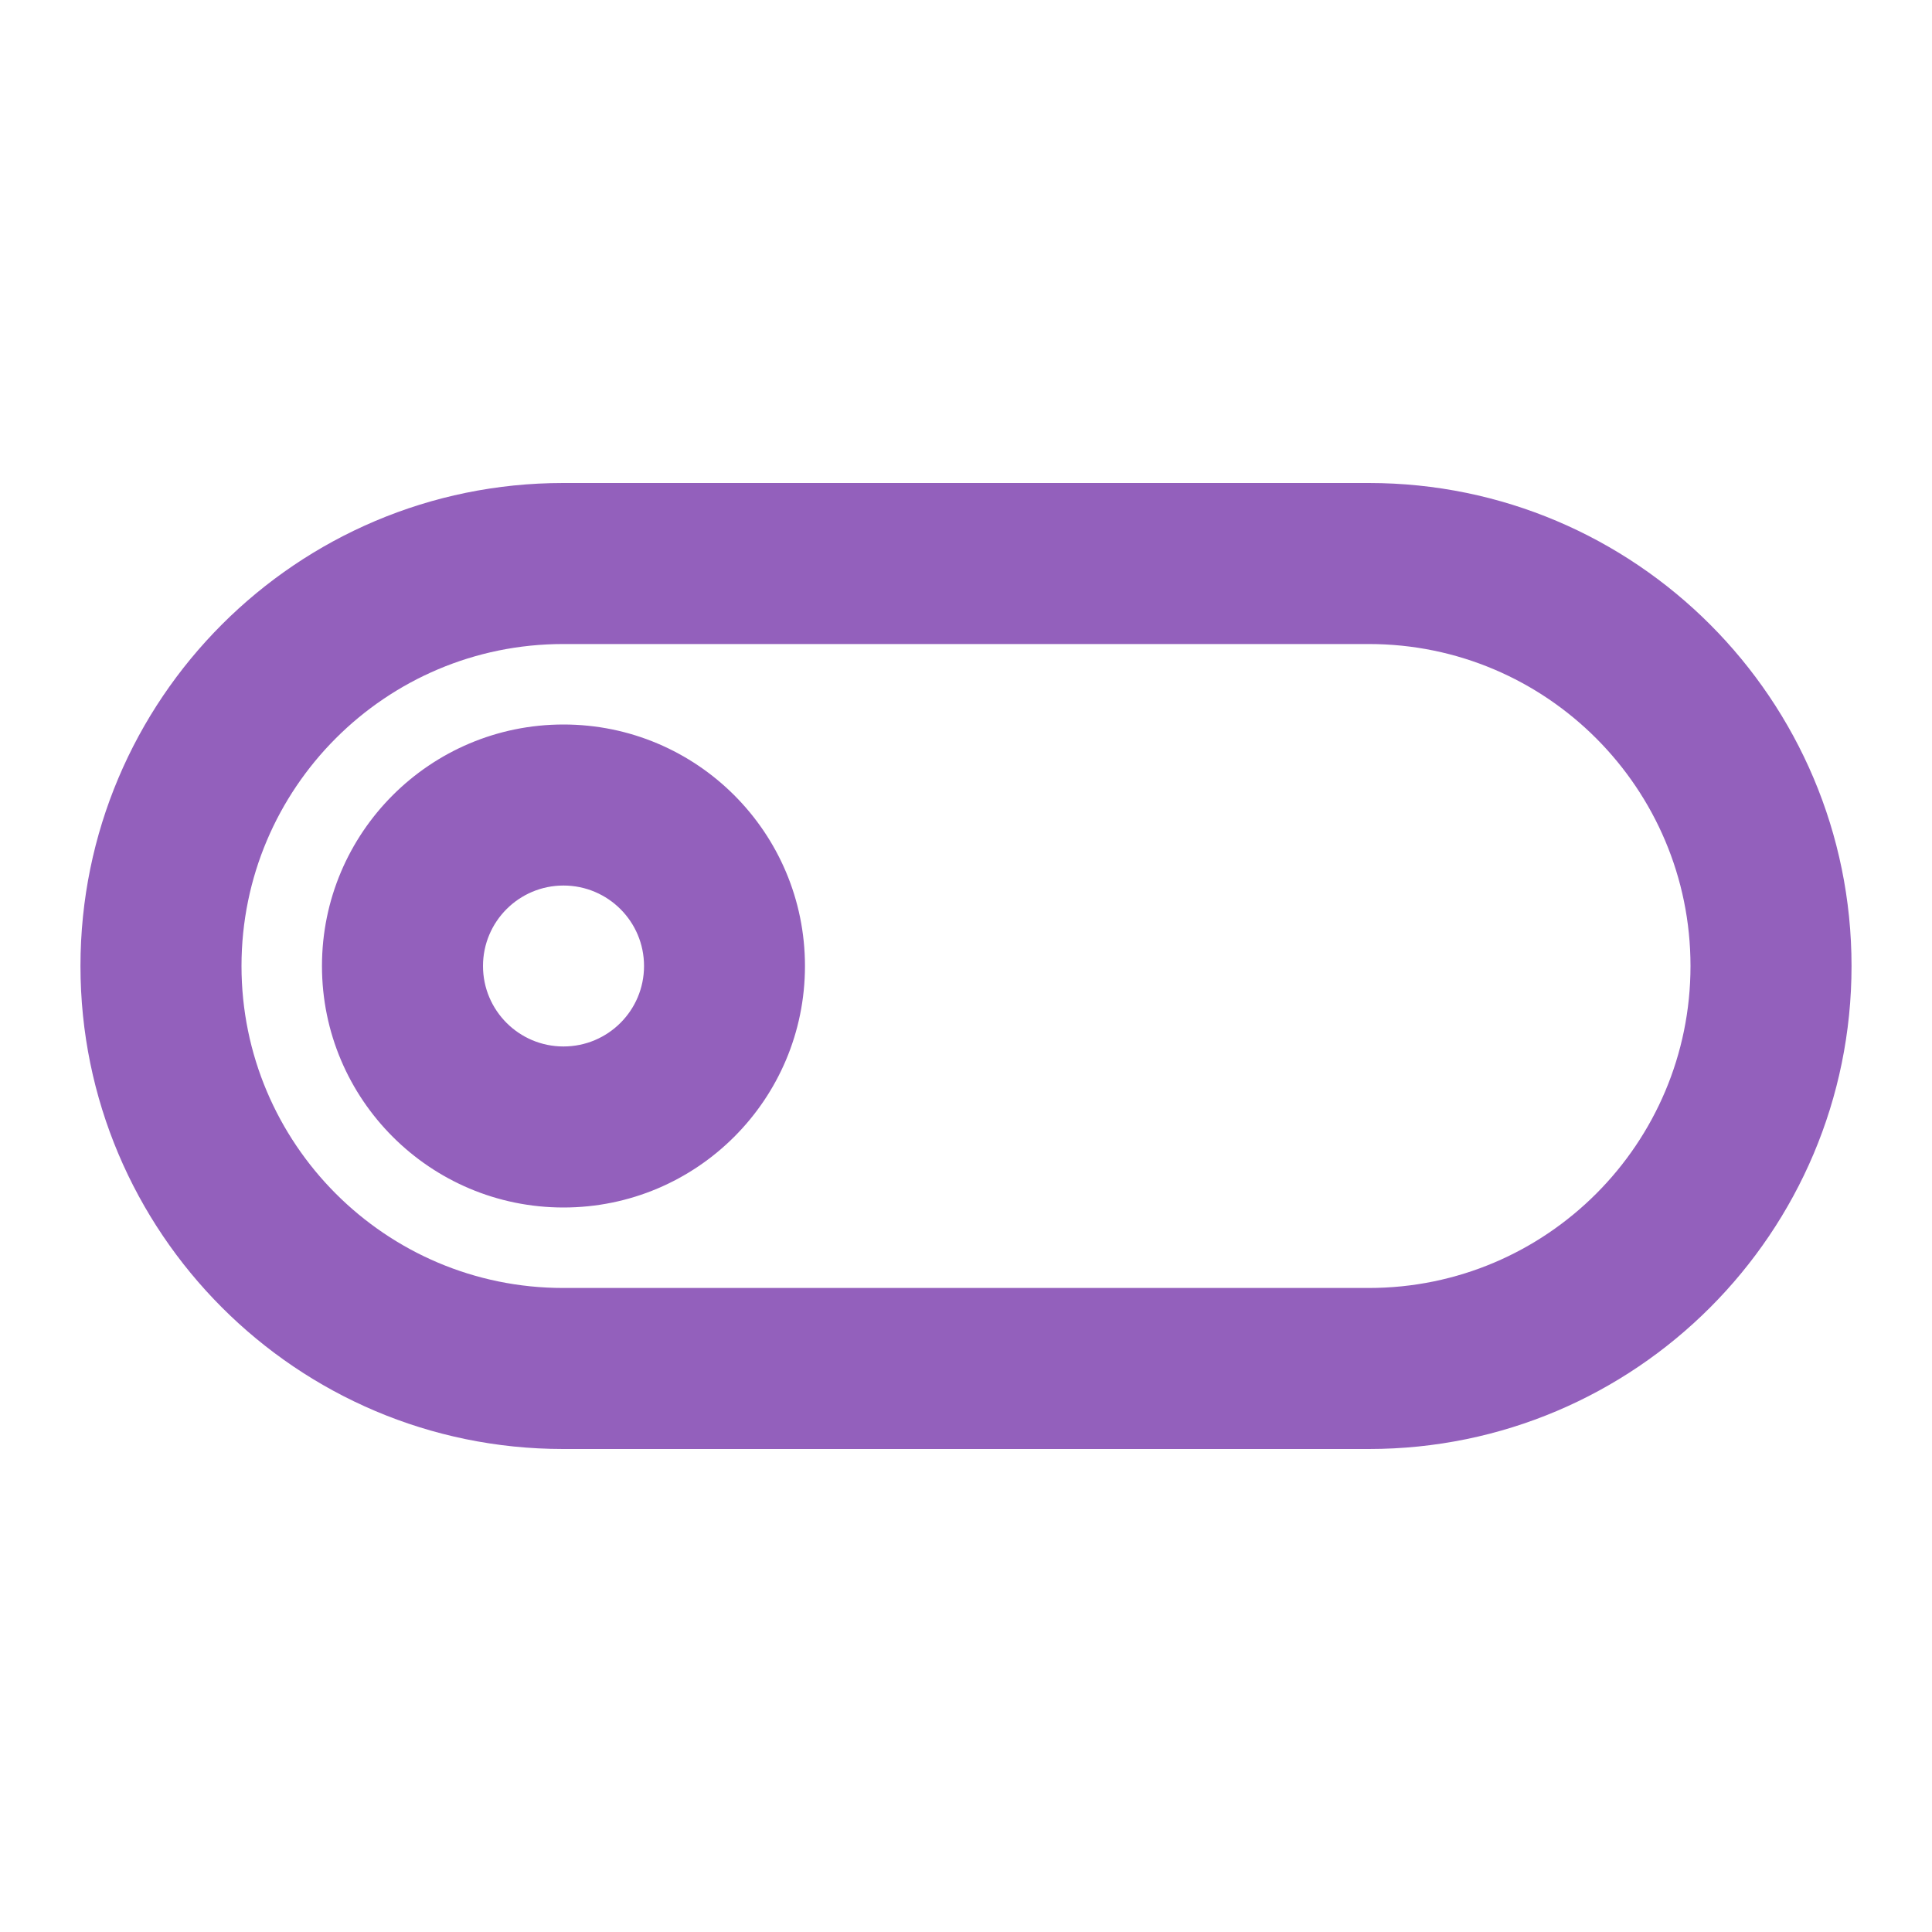 <svg width="20" height="20" viewBox="0 0 20 20" fill="none" xmlns="http://www.w3.org/2000/svg">
<path d="M2.5 10C2.5 11.837 3.99 13.333 5.829 13.333H14.171C16.007 13.333 17.5 11.841 17.5 10C17.5 8.163 16.01 6.667 14.171 6.667H5.829C3.993 6.667 2.5 8.159 2.5 10ZM0.833 10C0.833 7.24 3.071 5 5.829 5H14.171C16.93 5 19.167 7.242 19.167 10C19.167 12.76 16.929 15 14.171 15H5.829C3.071 15 0.833 12.758 0.833 10ZM5.833 10.833C6.294 10.833 6.667 10.46 6.667 10C6.667 9.54 6.294 9.167 5.833 9.167C5.373 9.167 5 9.54 5 10C5 10.46 5.373 10.833 5.833 10.833ZM5.833 12.5C4.453 12.5 3.333 11.381 3.333 10C3.333 8.619 4.453 7.5 5.833 7.5C7.214 7.5 8.333 8.619 8.333 10C8.333 11.381 7.214 12.5 5.833 12.5Z" fill="#9360BC"/>
</svg>
